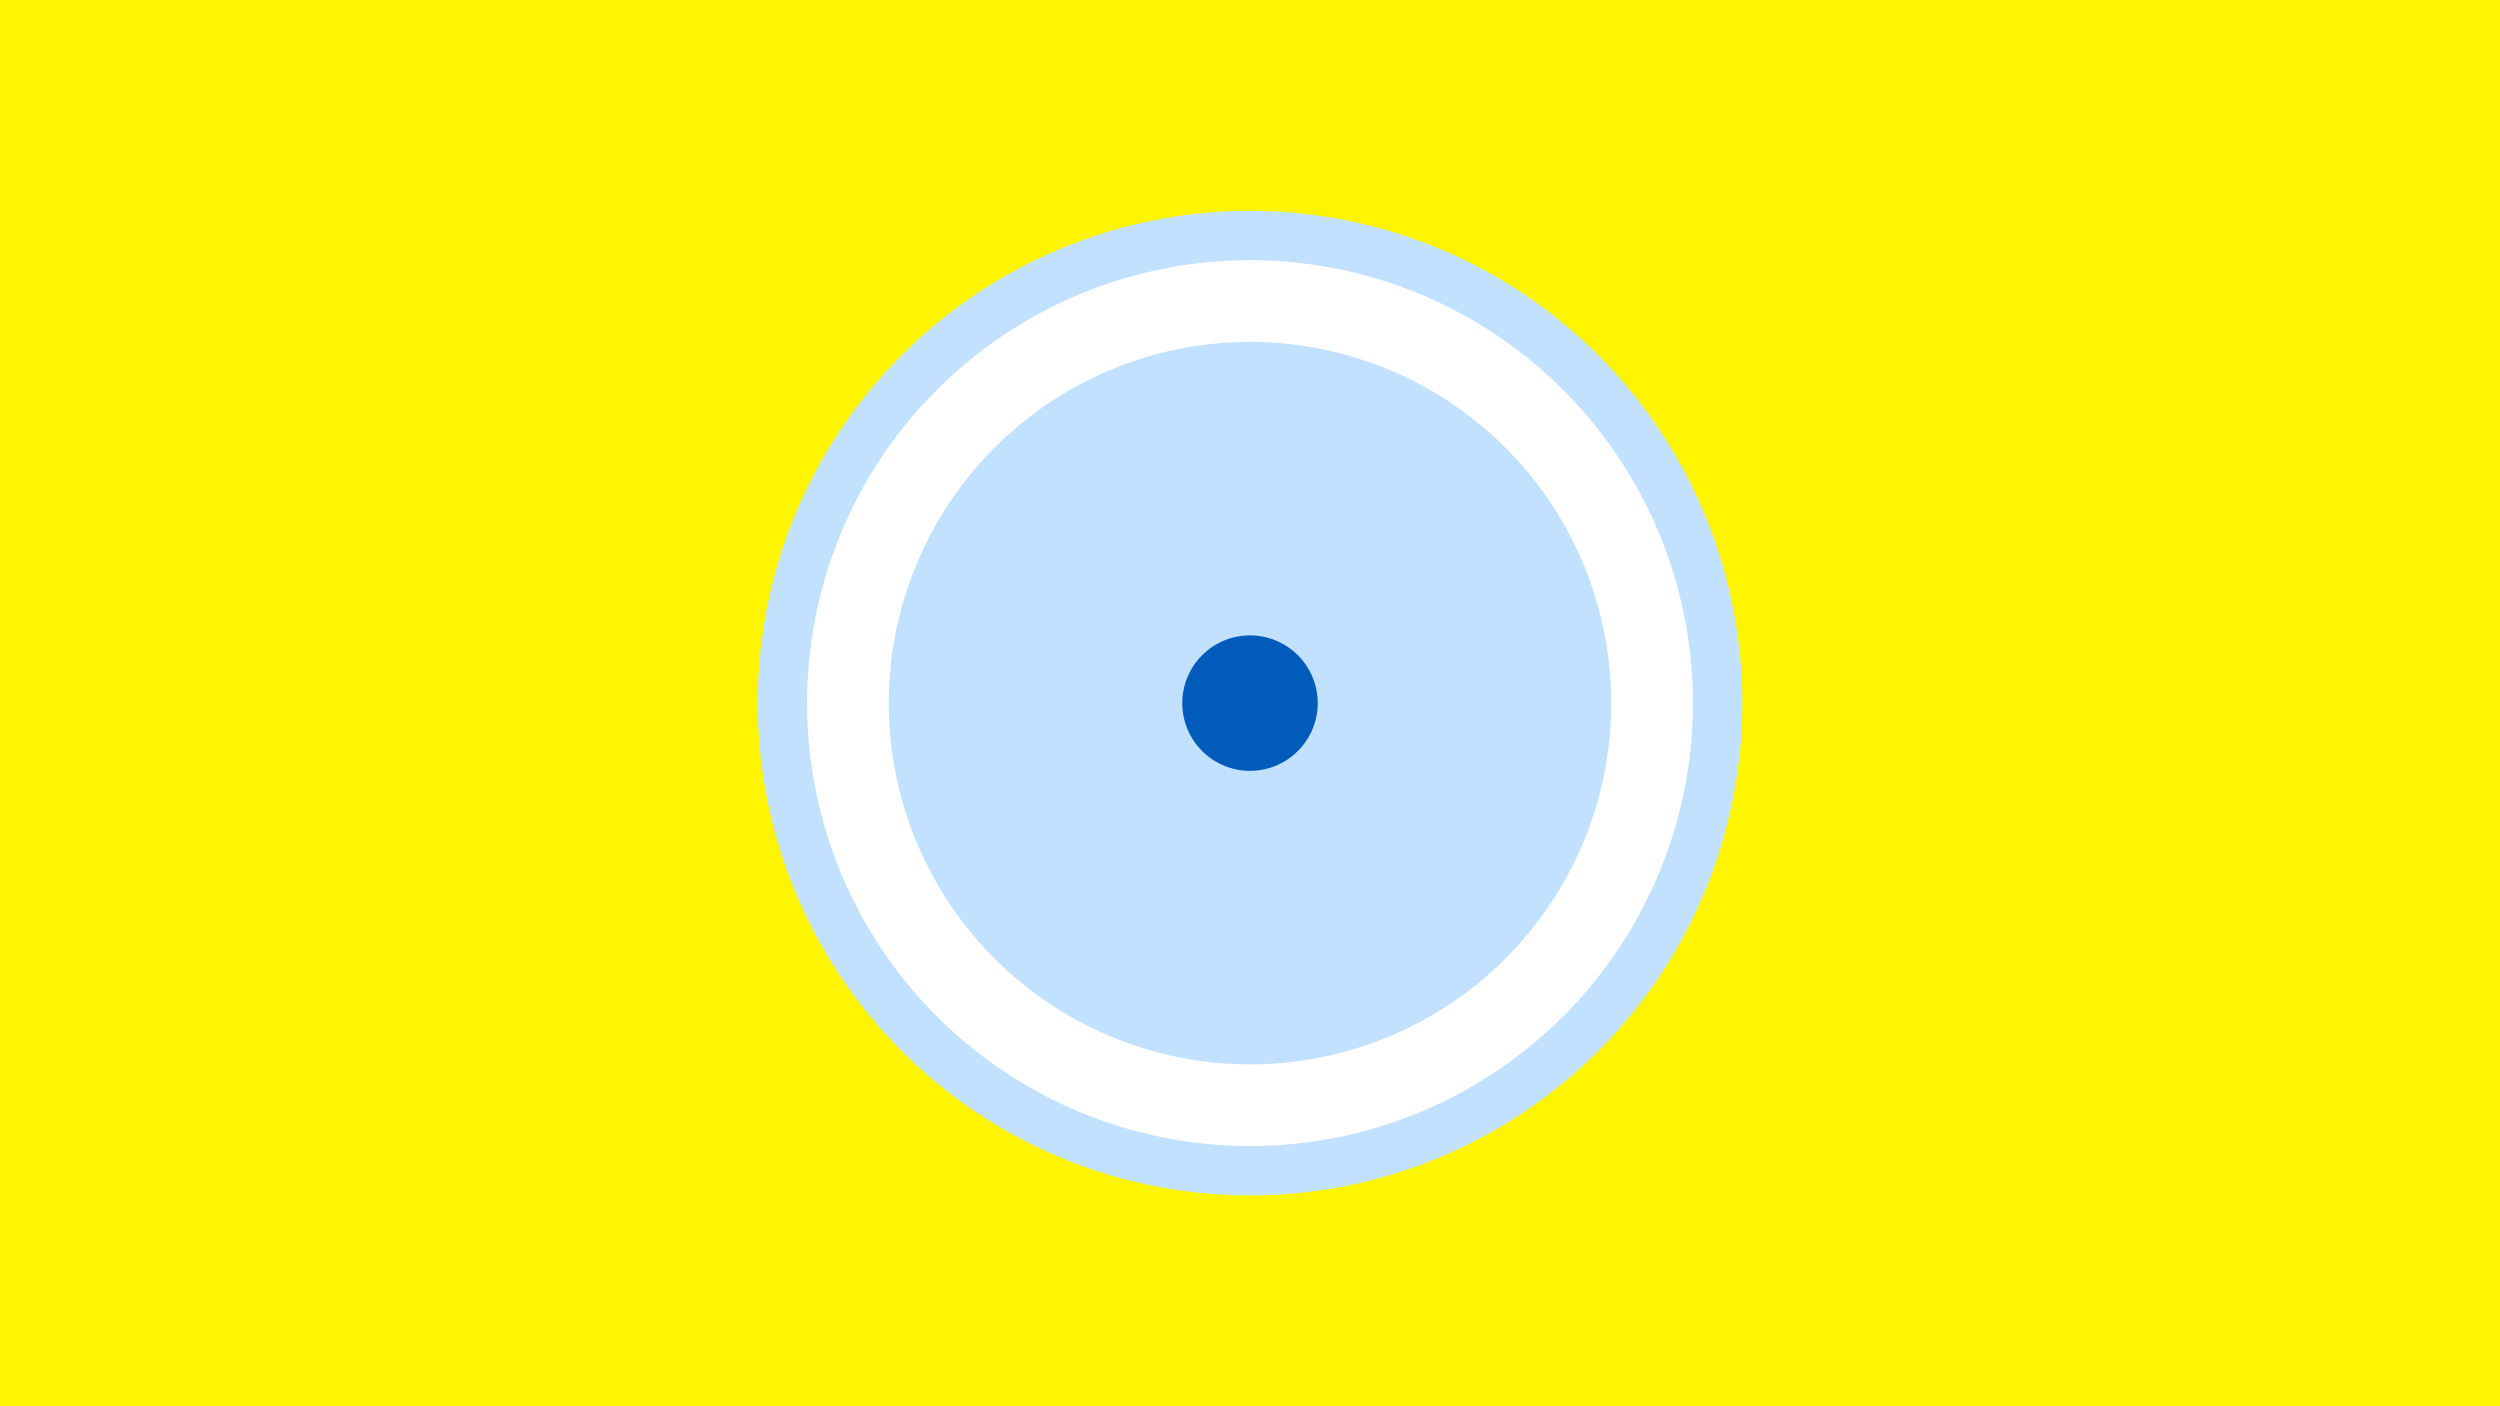 <svg width="1200" height="675" viewBox="-500 -500 1200 675" xmlns="http://www.w3.org/2000/svg"><title>19738-10403182089</title><path d="M-500-500h1200v675h-1200z" fill="#fff500"/><path d="M336.3-162.5a236.3 236.3 0 1 1-472.6 0 236.3 236.3 0 1 1 472.6 0z" fill="#c2e1ff"/><path d="M312.6-162.5a212.6 212.6 0 1 1-425.2 0 212.6 212.6 0 1 1 425.2 0z m-386 0a173.4 173.4 0 1 0 346.8 0 173.4 173.4 0 1 0-346.8 0z" fill="#fff"/><path d="M132.5-162.5a32.5 32.5 0 1 1-65 0 32.5 32.5 0 1 1 65 0z" fill="#005bbb"/></svg>